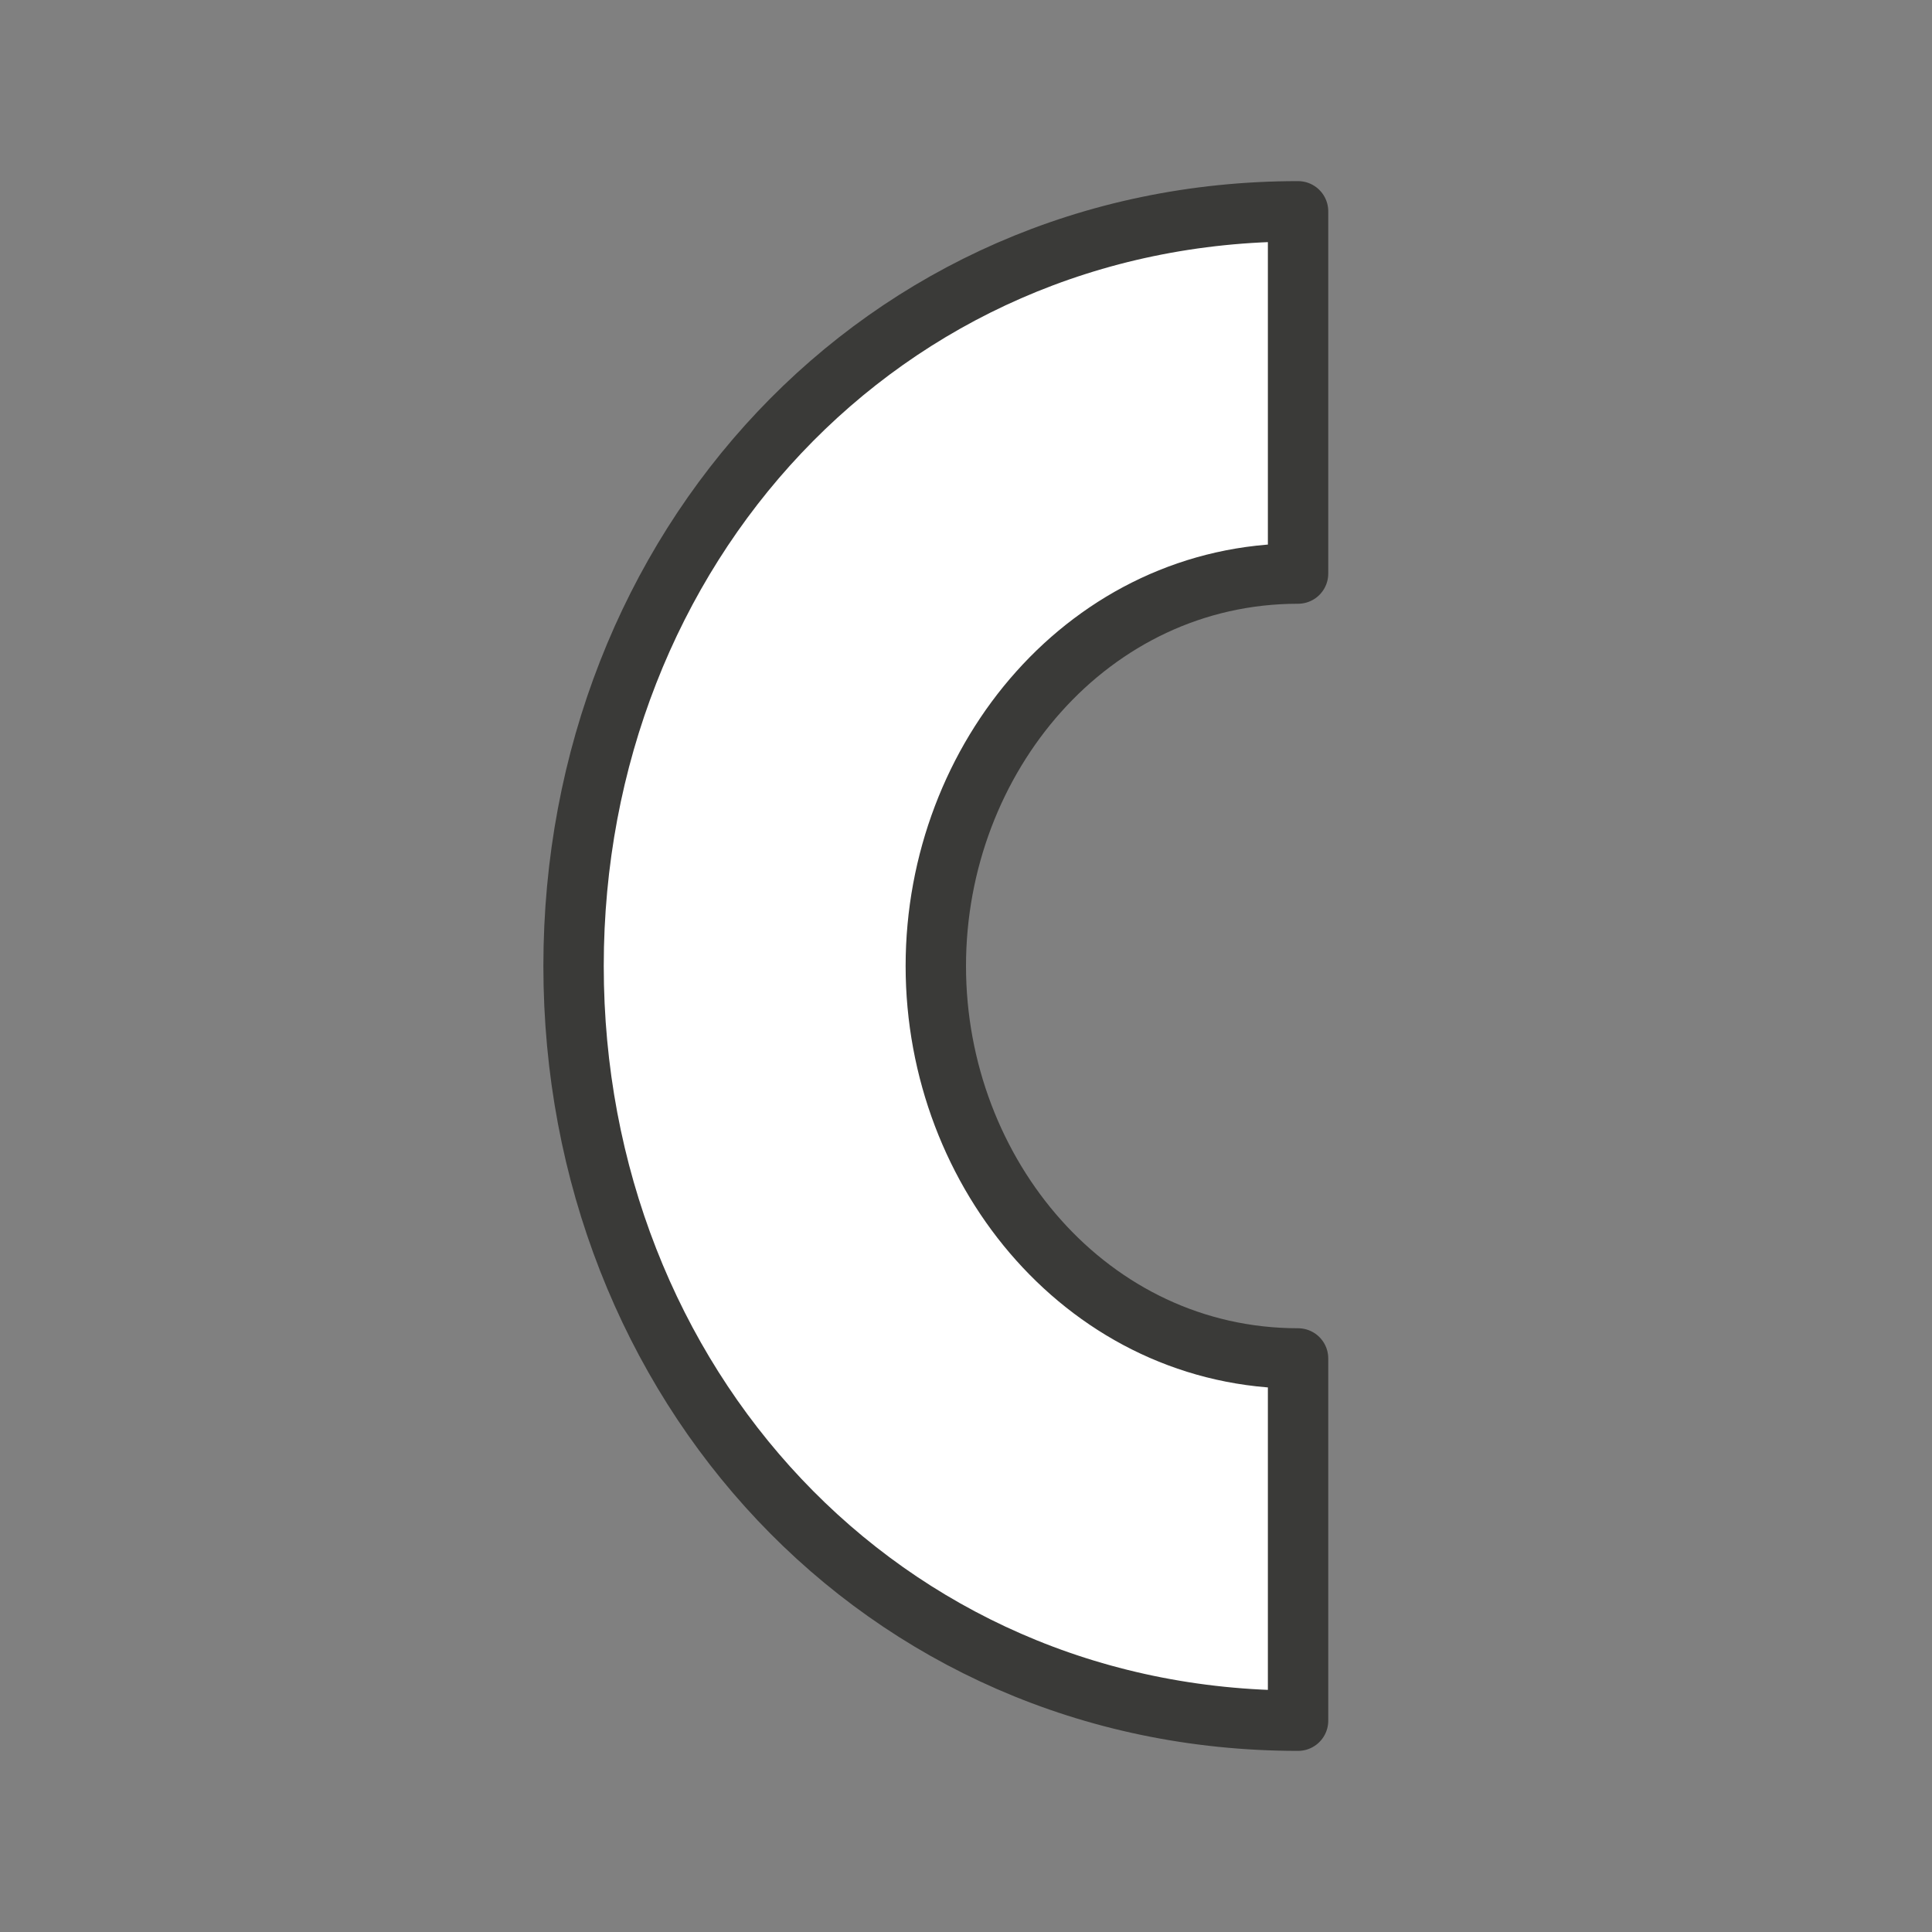 <svg viewBox="0 0 32 32" xmlns="http://www.w3.org/2000/svg"><rect x="0" y="0" width="32" height="32" fill="#808080" stroke="none"/><path d="m21.5 3.5c-6.903 0-12 5.596-12 12.5 0 6.903 5.096 12.5 12 12.5v-6c-3.452 0-6-3.048-6-6.5s2.548-6.5 6-6.5z" fill="#fff" stroke="#3a3a38" stroke-linecap="round" stroke-linejoin="round"/></svg>